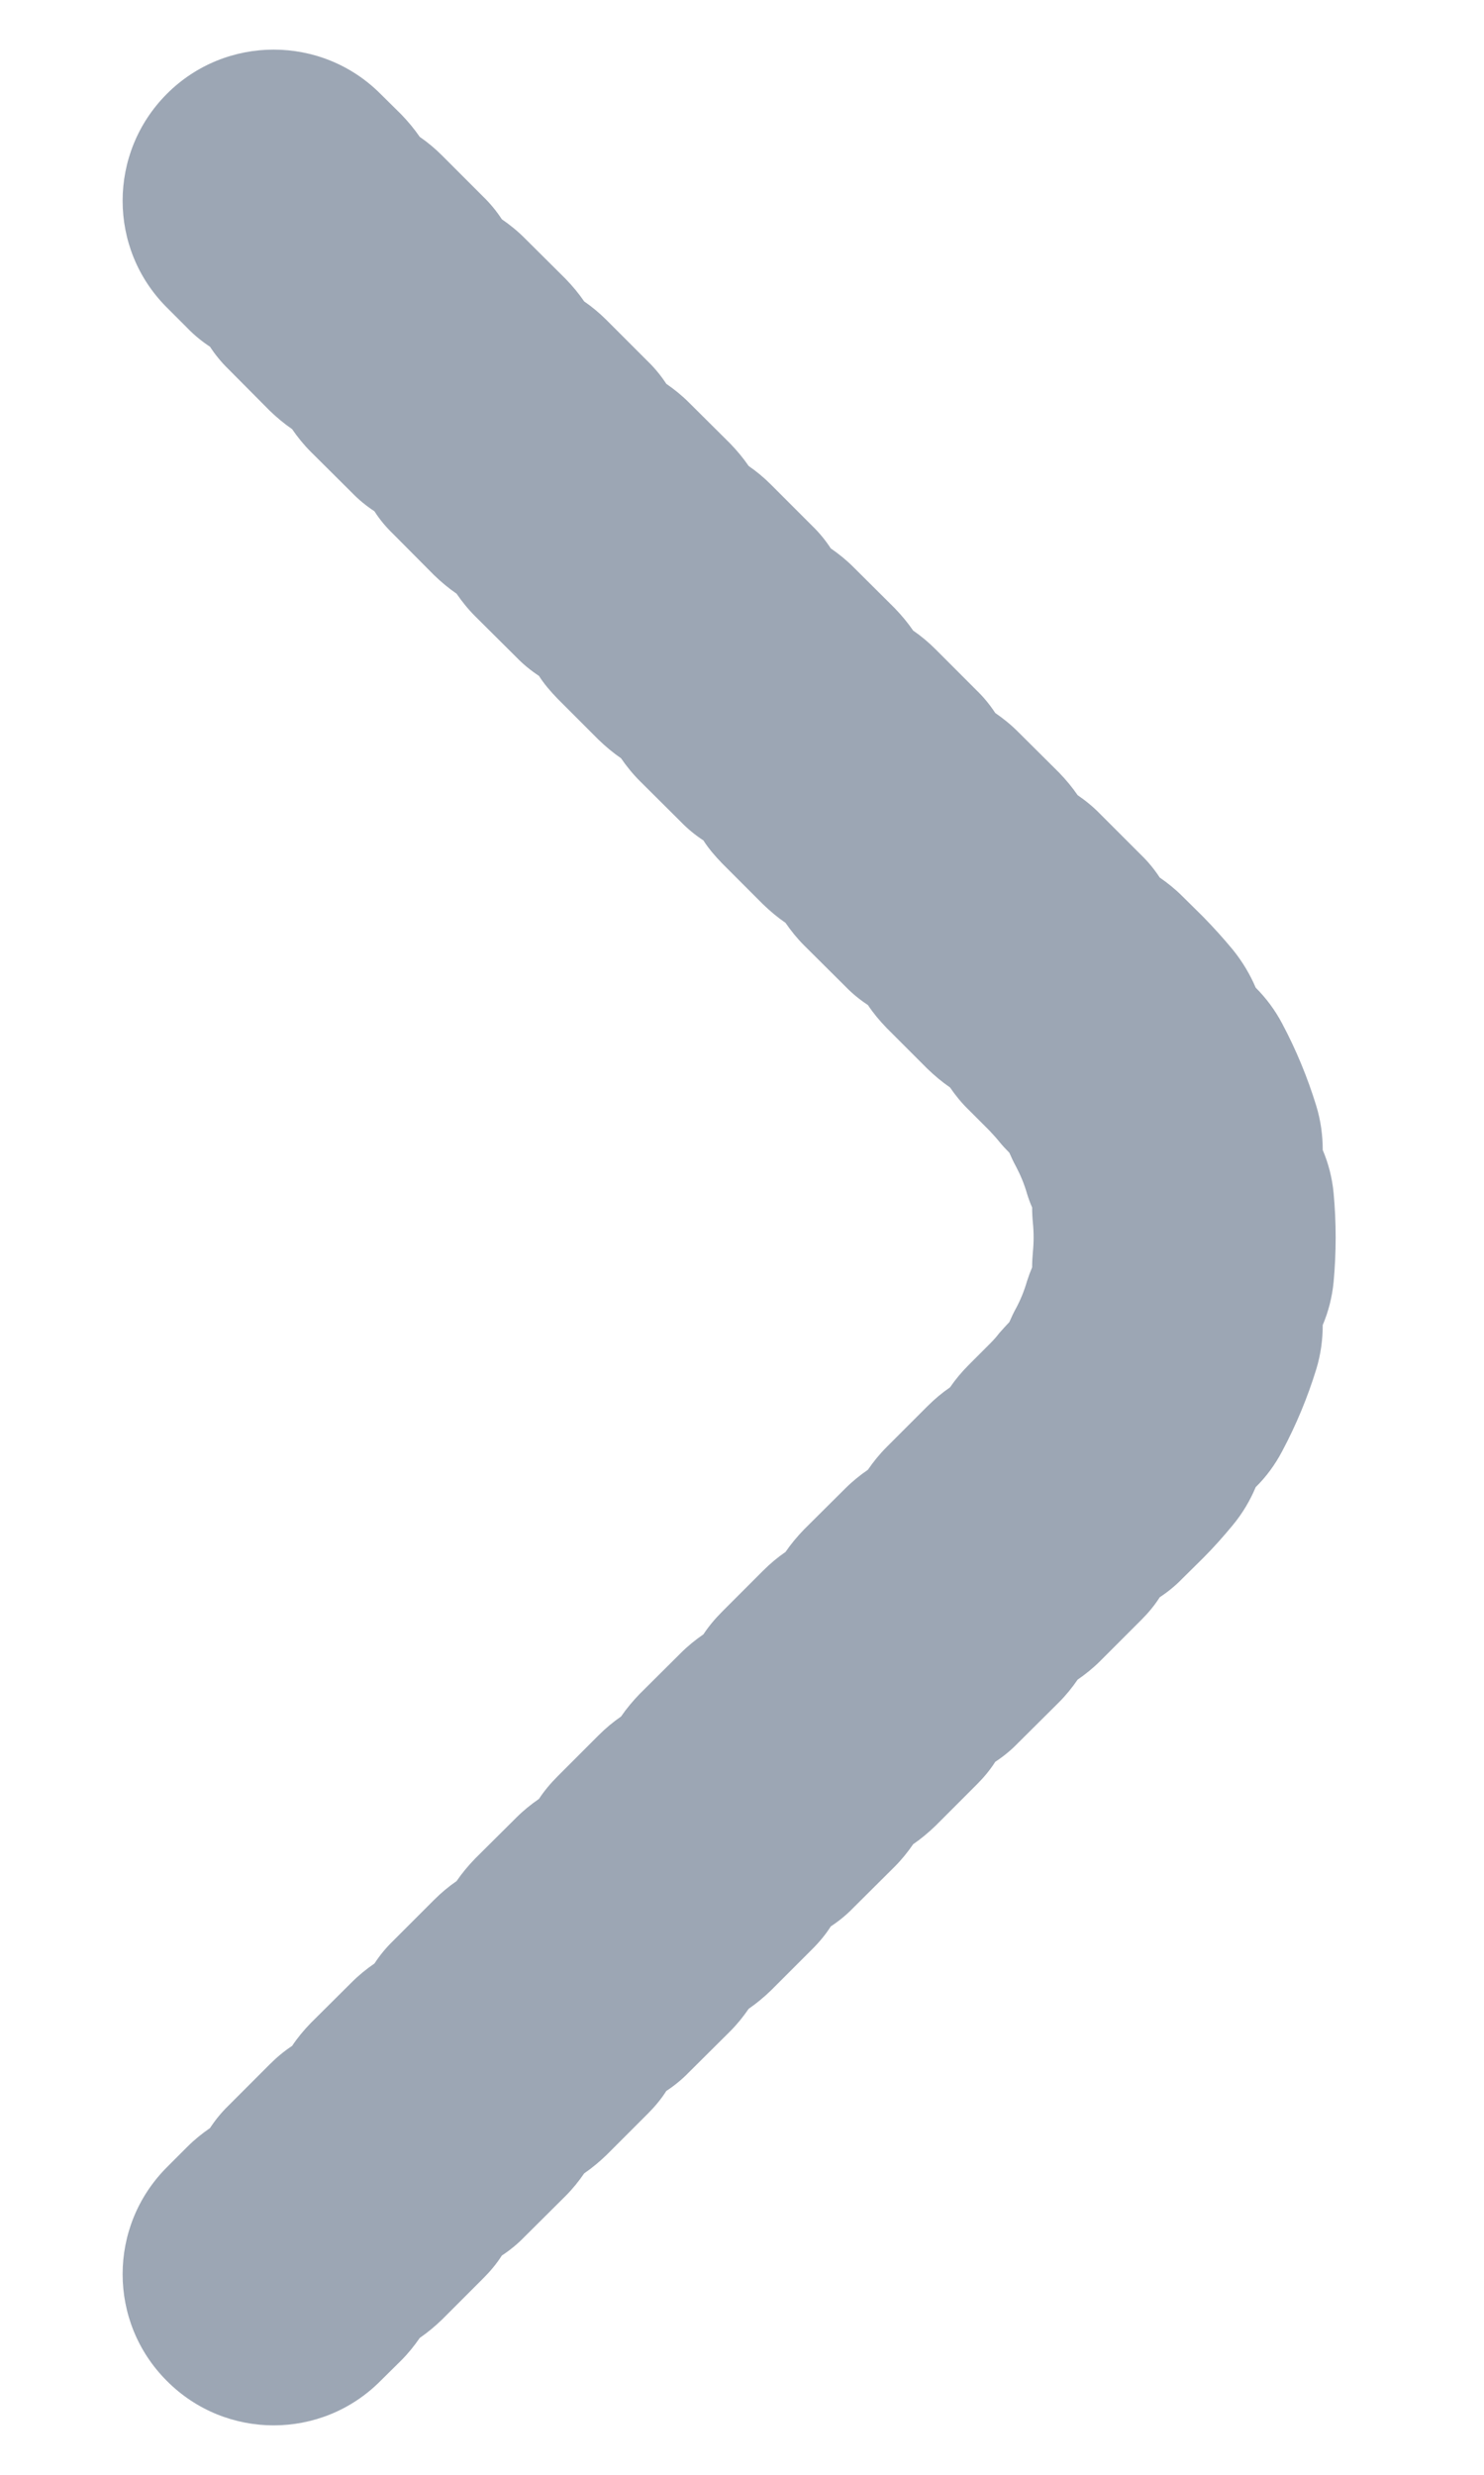 <svg width="6" height="10" viewBox="0 0 6 10" fill="none" xmlns="http://www.w3.org/2000/svg">
<path fill-rule="evenodd" clip-rule="evenodd" d="M0.675 0.379C0.436 0.618 0.436 1.005 0.675 1.243L0.758 1.326C0.786 1.355 0.817 1.38 0.849 1.401C0.87 1.433 0.895 1.464 0.924 1.492L1.09 1.659C1.119 1.687 1.149 1.712 1.181 1.734C1.203 1.766 1.228 1.797 1.256 1.825L1.423 1.991C1.451 2.02 1.482 2.045 1.514 2.066C1.535 2.099 1.56 2.129 1.589 2.157L1.755 2.324C1.784 2.352 1.814 2.377 1.846 2.399C1.868 2.431 1.893 2.462 1.921 2.49L2.088 2.656C2.116 2.685 2.147 2.71 2.179 2.731C2.2 2.764 2.226 2.794 2.254 2.823L2.42 2.989C2.449 3.017 2.479 3.042 2.511 3.064C2.533 3.096 2.558 3.127 2.586 3.155L2.753 3.321C2.781 3.35 2.812 3.375 2.844 3.396C2.865 3.429 2.891 3.459 2.919 3.488L3.085 3.654C3.114 3.682 3.144 3.707 3.176 3.729C3.198 3.761 3.223 3.792 3.251 3.82L3.418 3.986C3.446 4.015 3.477 4.04 3.509 4.061C3.531 4.094 3.556 4.124 3.584 4.153L3.75 4.319C3.779 4.347 3.809 4.372 3.841 4.394C3.863 4.426 3.888 4.457 3.917 4.485L4 4.568C4.014 4.583 4.028 4.598 4.04 4.613C4.053 4.629 4.067 4.644 4.081 4.658C4.089 4.676 4.097 4.694 4.107 4.712C4.126 4.748 4.141 4.784 4.152 4.822C4.158 4.842 4.165 4.861 4.173 4.879C4.173 4.899 4.174 4.92 4.176 4.94C4.18 4.98 4.18 5.02 4.176 5.06C4.174 5.081 4.173 5.101 4.173 5.121C4.165 5.14 4.158 5.159 4.152 5.178C4.141 5.216 4.126 5.253 4.107 5.288C4.097 5.306 4.089 5.324 4.081 5.342C4.067 5.357 4.053 5.372 4.04 5.387C4.028 5.403 4.014 5.418 4 5.432L3.917 5.515C3.888 5.544 3.863 5.574 3.841 5.606C3.809 5.628 3.779 5.653 3.75 5.682L3.584 5.848C3.556 5.876 3.531 5.907 3.509 5.939C3.477 5.961 3.446 5.986 3.418 6.014L3.251 6.18C3.223 6.209 3.198 6.239 3.176 6.271C3.144 6.293 3.114 6.318 3.085 6.347L2.919 6.513C2.891 6.541 2.865 6.572 2.844 6.604C2.812 6.626 2.781 6.651 2.753 6.679L2.586 6.845C2.558 6.874 2.533 6.904 2.511 6.936C2.479 6.958 2.449 6.983 2.42 7.012L2.254 7.178C2.226 7.206 2.2 7.237 2.179 7.269C2.147 7.291 2.116 7.316 2.088 7.344L1.921 7.51C1.893 7.539 1.868 7.569 1.846 7.601C1.814 7.623 1.784 7.648 1.755 7.677L1.589 7.843C1.56 7.871 1.535 7.902 1.514 7.934C1.482 7.956 1.451 7.981 1.423 8.009L1.256 8.175C1.228 8.204 1.203 8.234 1.181 8.267C1.149 8.288 1.119 8.313 1.09 8.342L0.924 8.508C0.895 8.536 0.87 8.567 0.849 8.599C0.817 8.621 0.786 8.646 0.758 8.674L0.675 8.757C0.436 8.996 0.436 9.383 0.675 9.621C0.913 9.86 1.3 9.86 1.538 9.621L1.622 9.538C1.65 9.51 1.675 9.479 1.697 9.447C1.729 9.425 1.759 9.4 1.788 9.372L1.954 9.206C1.983 9.177 2.008 9.147 2.029 9.114C2.061 9.093 2.092 9.068 2.12 9.039L2.287 8.873C2.315 8.845 2.34 8.814 2.362 8.782C2.394 8.76 2.424 8.735 2.453 8.707L2.619 8.541C2.648 8.512 2.673 8.482 2.694 8.449C2.726 8.428 2.757 8.403 2.785 8.374L2.952 8.208C2.98 8.18 3.005 8.149 3.027 8.117C3.059 8.095 3.089 8.07 3.118 8.042L3.284 7.876C3.313 7.847 3.338 7.817 3.359 7.784C3.391 7.763 3.422 7.738 3.45 7.709L3.617 7.543C3.645 7.515 3.67 7.484 3.692 7.452C3.724 7.43 3.754 7.405 3.783 7.377L3.949 7.211C3.978 7.182 4.003 7.152 4.024 7.119C4.056 7.098 4.087 7.073 4.115 7.044L4.282 6.878C4.31 6.85 4.335 6.819 4.357 6.787C4.389 6.765 4.42 6.74 4.448 6.712L4.614 6.546C4.643 6.517 4.668 6.487 4.689 6.454C4.721 6.433 4.752 6.408 4.78 6.379L4.864 6.296C4.906 6.254 4.946 6.209 4.984 6.163C5.023 6.116 5.054 6.064 5.077 6.009C5.119 5.968 5.155 5.919 5.184 5.864C5.241 5.757 5.287 5.646 5.322 5.532C5.34 5.473 5.348 5.413 5.348 5.354C5.371 5.3 5.386 5.241 5.392 5.18C5.403 5.06 5.403 4.94 5.392 4.821C5.386 4.759 5.371 4.701 5.348 4.647C5.348 4.588 5.34 4.528 5.322 4.469C5.287 4.355 5.241 4.243 5.184 4.136C5.155 4.081 5.119 4.033 5.077 3.991C5.054 3.937 5.023 3.885 4.984 3.837C4.946 3.791 4.906 3.747 4.864 3.704L4.78 3.621C4.752 3.593 4.721 3.568 4.689 3.546C4.668 3.514 4.643 3.483 4.614 3.455L4.448 3.289C4.42 3.26 4.389 3.235 4.357 3.213C4.335 3.181 4.31 3.151 4.282 3.122L4.115 2.956C4.087 2.928 4.056 2.903 4.024 2.881C4.003 2.849 3.978 2.818 3.949 2.79L3.783 2.624C3.754 2.595 3.724 2.57 3.692 2.548C3.67 2.516 3.645 2.486 3.617 2.457L3.45 2.291C3.422 2.263 3.391 2.238 3.359 2.216C3.338 2.184 3.313 2.153 3.284 2.125L3.118 1.959C3.089 1.93 3.059 1.905 3.027 1.883C3.005 1.851 2.98 1.821 2.952 1.792L2.785 1.626C2.757 1.598 2.726 1.573 2.694 1.551C2.673 1.519 2.648 1.488 2.619 1.46L2.453 1.294C2.424 1.265 2.394 1.24 2.362 1.218C2.34 1.186 2.315 1.156 2.287 1.127L2.12 0.961C2.092 0.933 2.061 0.908 2.029 0.886C2.008 0.854 1.983 0.823 1.954 0.795L1.788 0.629C1.759 0.6 1.729 0.575 1.697 0.553C1.675 0.521 1.65 0.491 1.622 0.462L1.538 0.379C1.3 0.141 0.913 0.141 0.675 0.379Z" fill="#9CA6B4"/>
</svg>
